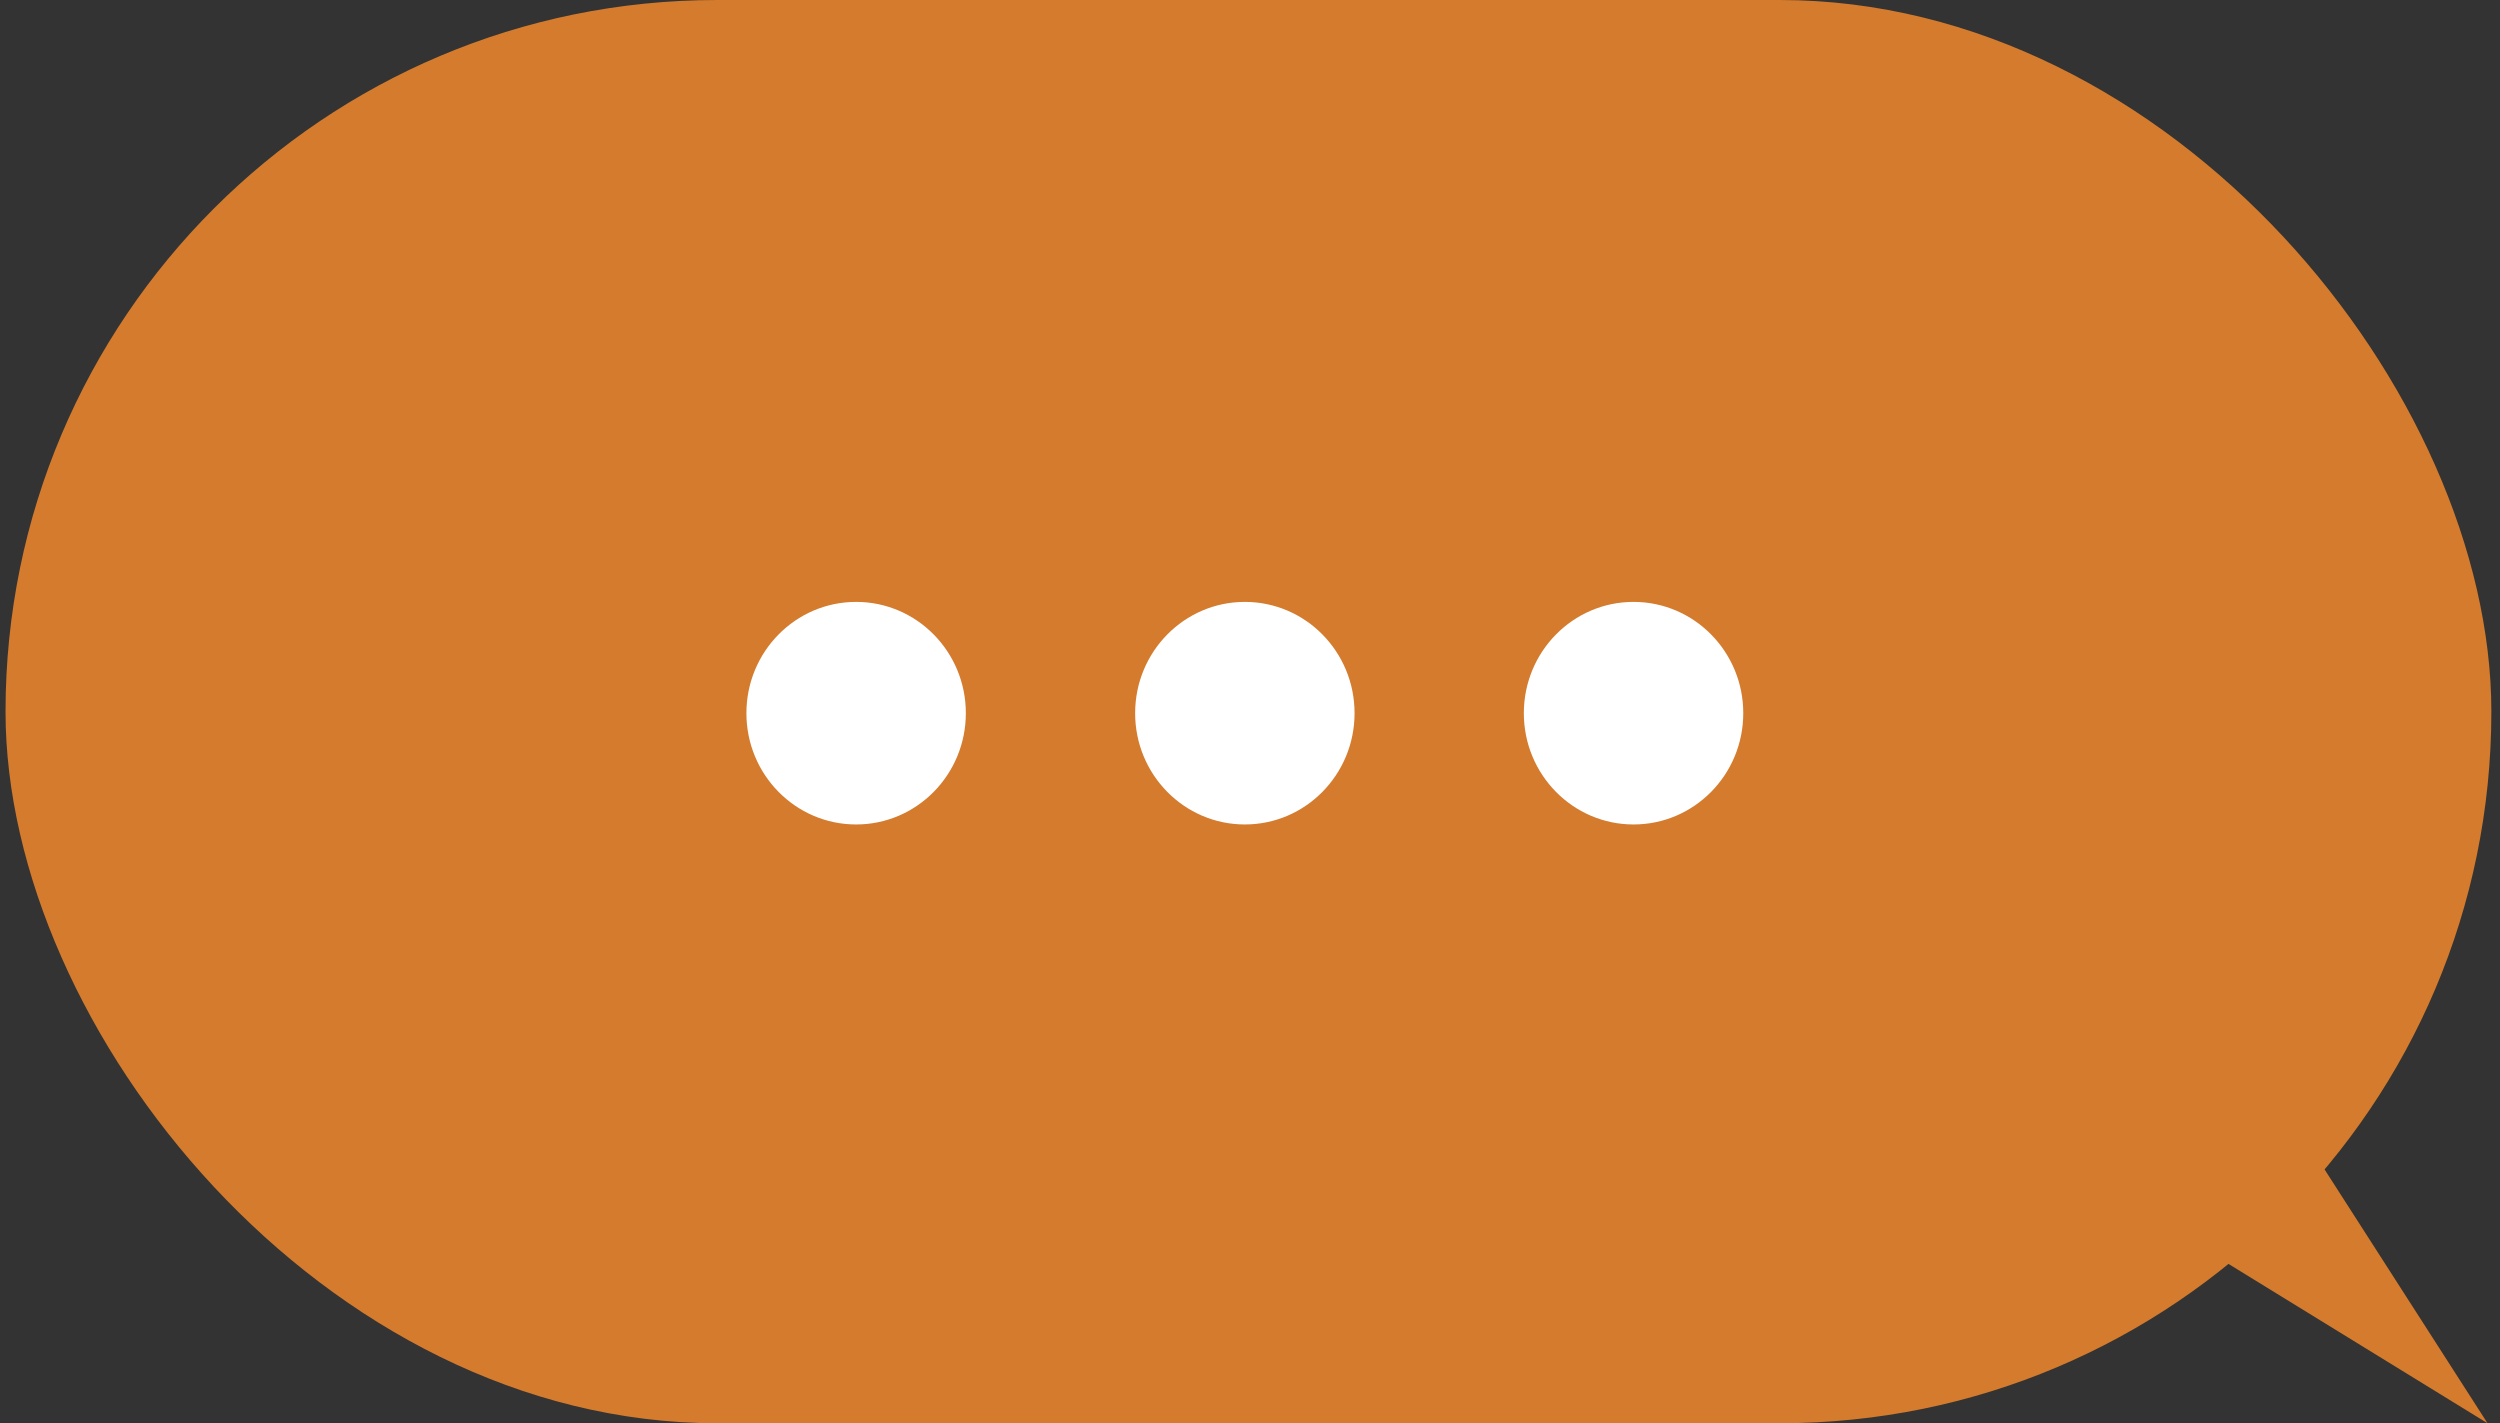 <svg width="202" height="115" viewBox="0 0 202 115" fill="none" xmlns="http://www.w3.org/2000/svg">
<rect x="0" y="0" width="202" height="115" fill="#333333" stroke="none"/>
<path d="M200.993 115L170.885 68.106L153.527 85.801L200.993 115Z" fill="#D47B2D"/>
<rect x="0.447" width="200.855" height="114.999" rx="57.499" fill="#D47B2D"/>
<ellipse cx="69.175" cy="57.625" rx="8.865" ry="8.992" fill="white"/>
<ellipse cx="100.584" cy="57.625" rx="8.865" ry="8.992" fill="white"/>
<ellipse cx="131.991" cy="57.625" rx="8.865" ry="8.992" fill="white"/>
</svg>
